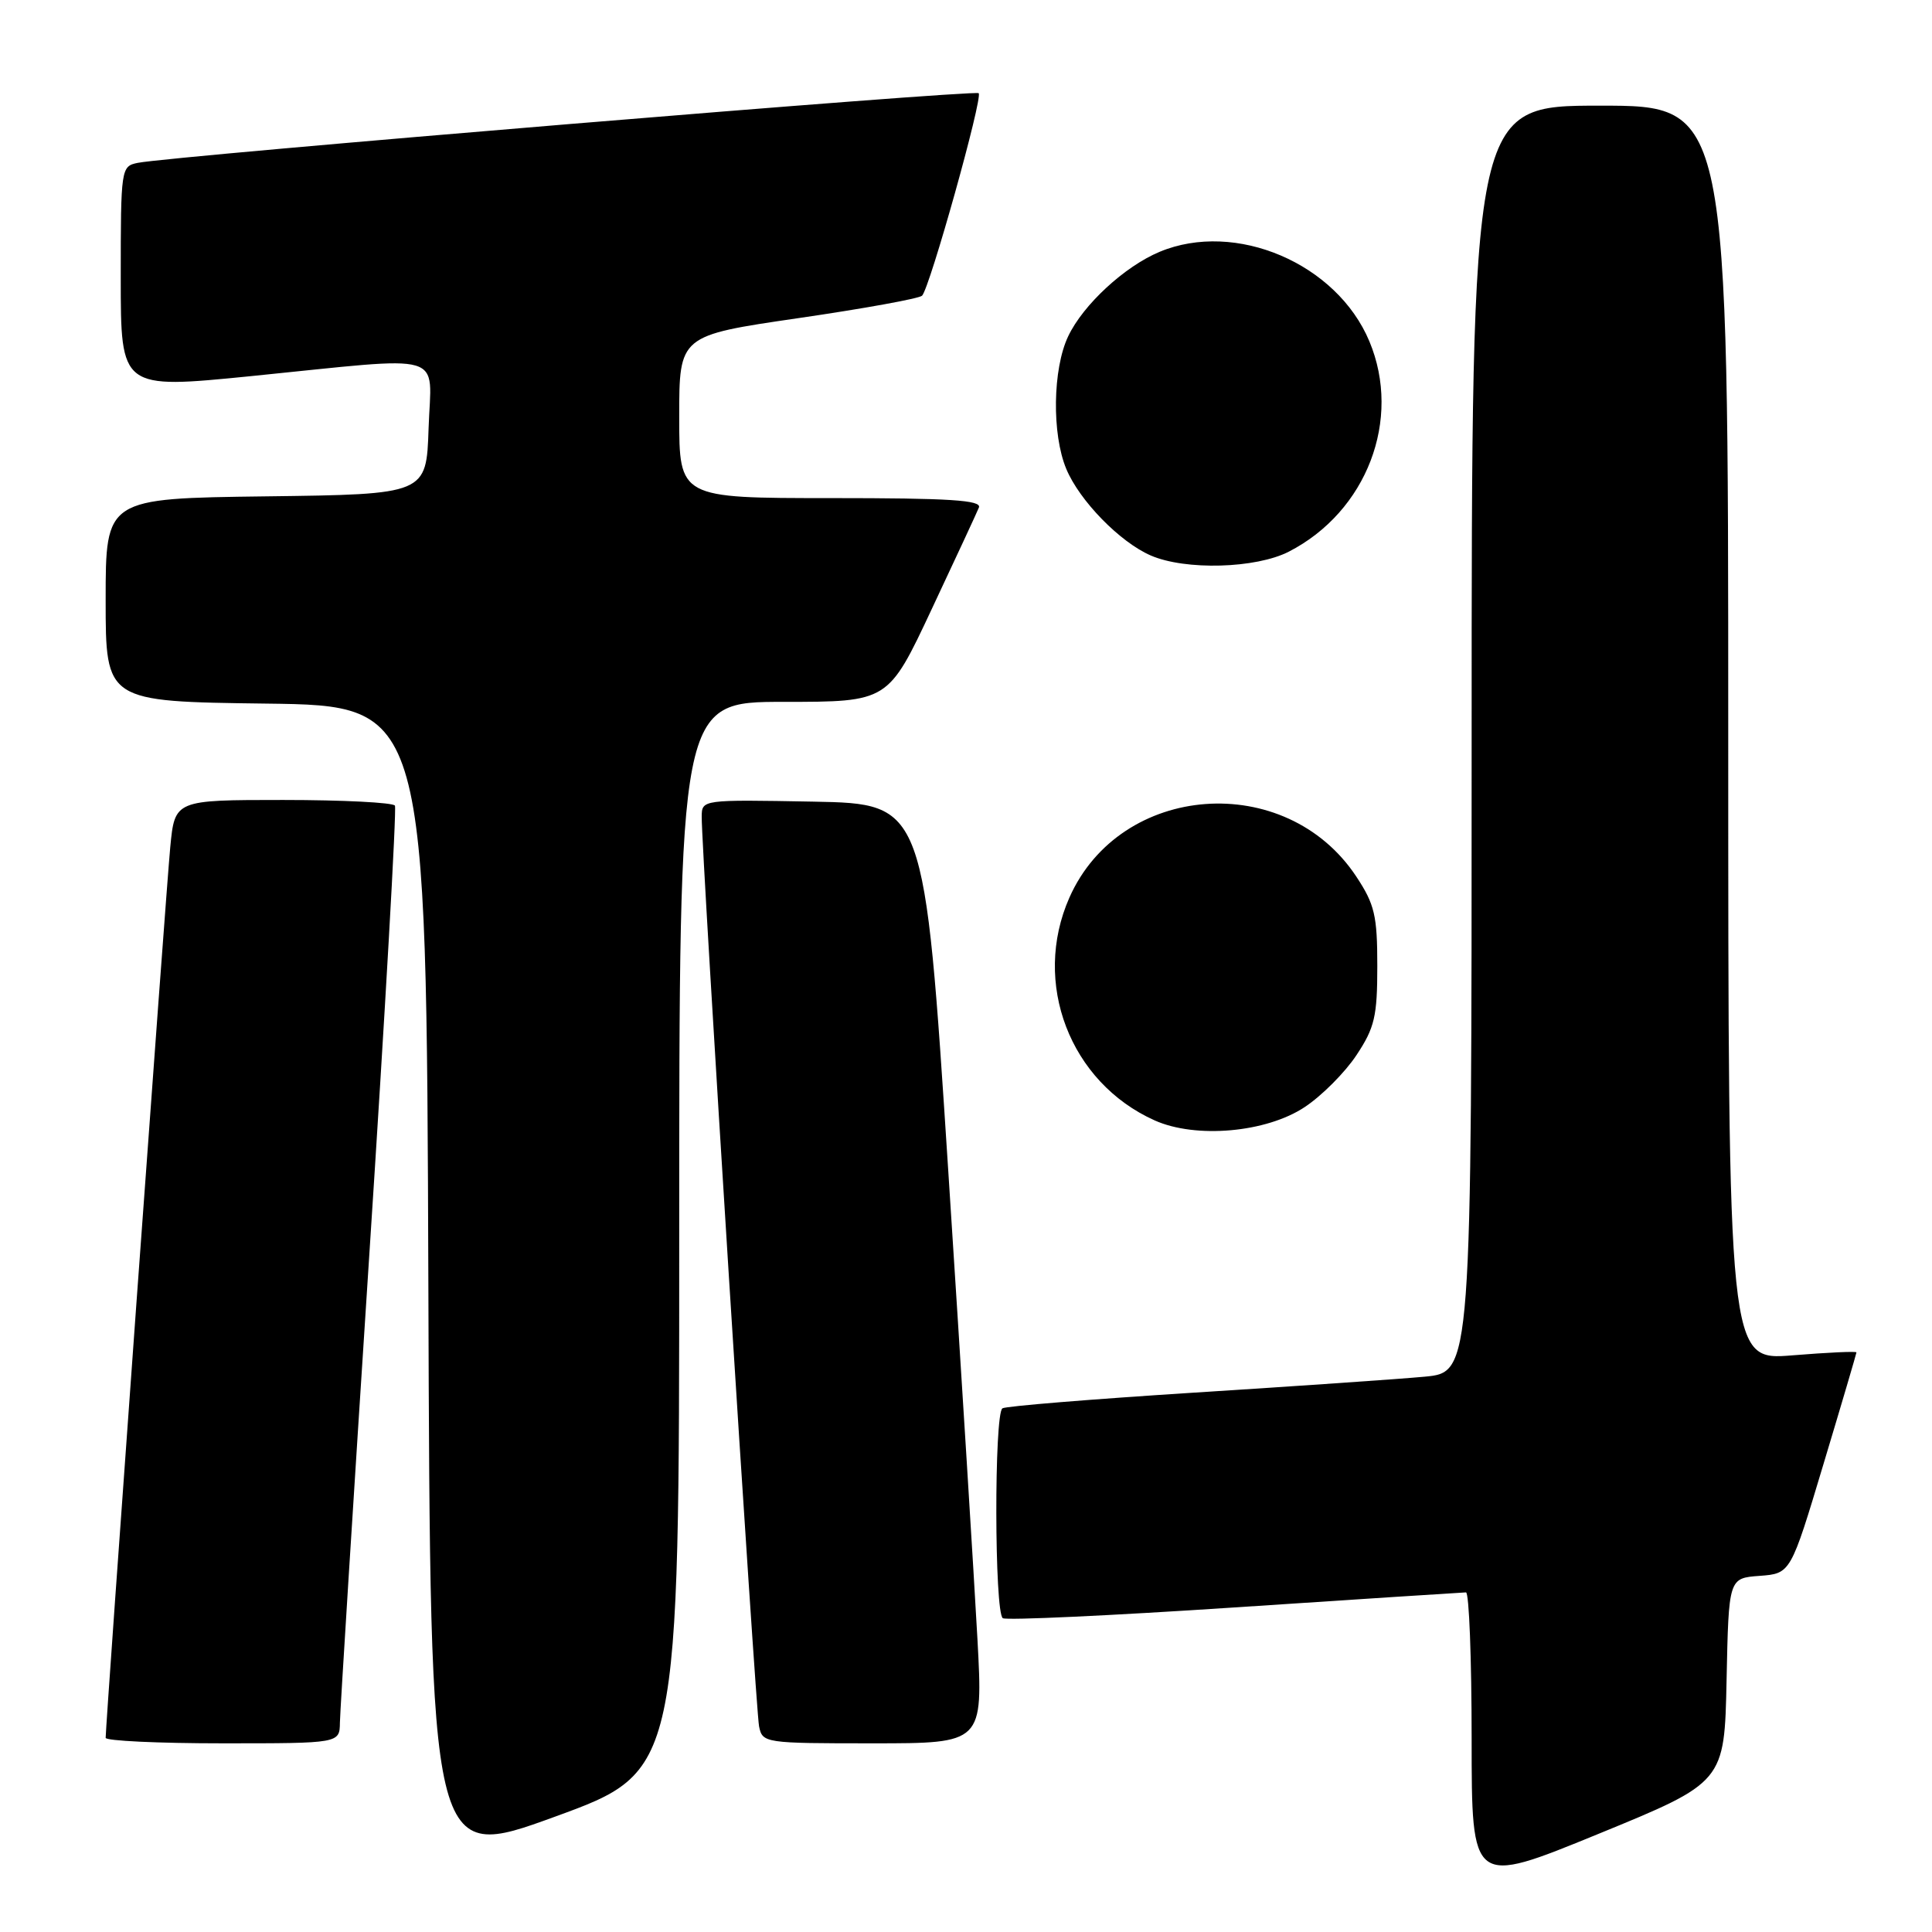 <?xml version="1.0" encoding="UTF-8" standalone="no"?>
<!DOCTYPE svg PUBLIC "-//W3C//DTD SVG 1.1//EN" "http://www.w3.org/Graphics/SVG/1.1/DTD/svg11.dtd" >
<svg xmlns="http://www.w3.org/2000/svg" xmlns:xlink="http://www.w3.org/1999/xlink" version="1.1" viewBox="0 0 256 256">
 <g >
 <path fill="currentColor"
d=" M 228.78 222.63 C 229.06 209.11 229.06 209.11 233.16 208.81 C 237.27 208.50 237.27 208.50 241.62 194.00 C 244.02 186.03 245.98 179.36 245.99 179.20 C 245.99 179.03 242.18 179.21 237.50 179.59 C 229.00 180.28 229.00 180.28 229.00 97.14 C 229.00 14.00 229.00 14.00 212.00 14.00 C 195.00 14.00 195.00 14.00 195.00 97.92 C 195.00 181.84 195.00 181.84 188.75 182.42 C 185.31 182.74 171.51 183.69 158.08 184.54 C 144.65 185.40 133.28 186.32 132.83 186.61 C 131.72 187.29 131.76 213.73 132.88 214.42 C 133.36 214.72 147.20 214.08 163.63 212.99 C 180.06 211.90 193.84 211.01 194.25 211.00 C 194.66 211.00 195.00 219.75 195.00 230.44 C 195.00 249.88 195.00 249.88 211.75 243.02 C 228.50 236.16 228.50 236.16 228.78 222.63 Z  M 90.00 163.86 C 90.00 93.00 90.00 93.00 103.84 93.00 C 117.69 93.00 117.69 93.00 123.44 80.75 C 126.61 74.01 129.43 67.94 129.71 67.25 C 130.10 66.27 125.80 66.00 110.11 66.00 C 90.00 66.00 90.00 66.00 90.00 55.23 C 90.00 44.46 90.00 44.46 105.75 42.16 C 114.41 40.90 121.80 39.56 122.18 39.18 C 123.20 38.15 130.26 12.93 129.68 12.35 C 129.19 11.85 22.63 20.68 18.25 21.58 C 16.04 22.03 16.00 22.29 16.00 36.80 C 16.00 51.56 16.00 51.56 33.25 49.84 C 59.67 47.19 57.13 46.44 56.79 56.75 C 56.50 65.50 56.50 65.50 35.25 65.77 C 14.00 66.04 14.00 66.04 14.00 79.50 C 14.00 92.96 14.00 92.96 35.25 93.23 C 56.50 93.50 56.50 93.50 56.76 170.12 C 57.01 246.74 57.01 246.74 73.51 240.73 C 90.00 234.72 90.00 234.72 90.00 163.86 Z  M 45.04 228.25 C 45.06 226.74 46.81 198.95 48.92 166.50 C 51.04 134.05 52.57 107.16 52.33 106.75 C 52.08 106.34 45.42 106.00 37.52 106.00 C 23.16 106.00 23.16 106.00 22.56 112.25 C 22.02 117.81 14.00 228.44 14.00 230.27 C 14.00 230.67 20.97 231.00 29.50 231.00 C 45.00 231.00 45.00 231.00 45.04 228.25 Z  M 129.52 217.25 C 129.11 209.69 127.37 181.68 125.64 155.00 C 122.50 106.50 122.50 106.50 107.75 106.22 C 93.00 105.95 93.00 105.95 92.98 108.22 C 92.93 112.53 100.12 226.50 100.58 228.75 C 101.03 230.96 101.30 231.00 115.65 231.00 C 130.26 231.00 130.26 231.00 129.52 217.25 Z  M 172.87 146.70 C 175.13 145.21 178.22 142.11 179.74 139.81 C 182.15 136.18 182.50 134.67 182.50 128.00 C 182.50 121.31 182.15 119.83 179.71 116.14 C 170.39 102.06 148.45 103.68 141.70 118.94 C 136.71 130.22 141.76 143.42 153.00 148.46 C 158.45 150.90 167.77 150.08 172.87 146.70 Z  M 170.79 73.09 C 181.11 67.78 185.78 55.58 181.45 45.23 C 177.13 34.90 163.71 29.17 153.65 33.37 C 149.01 35.31 143.52 40.38 141.54 44.56 C 139.48 48.89 139.36 57.53 141.29 62.14 C 143.04 66.34 148.39 71.83 152.47 73.60 C 157.06 75.60 166.42 75.34 170.79 73.09 Z "/>
</g>
</svg>